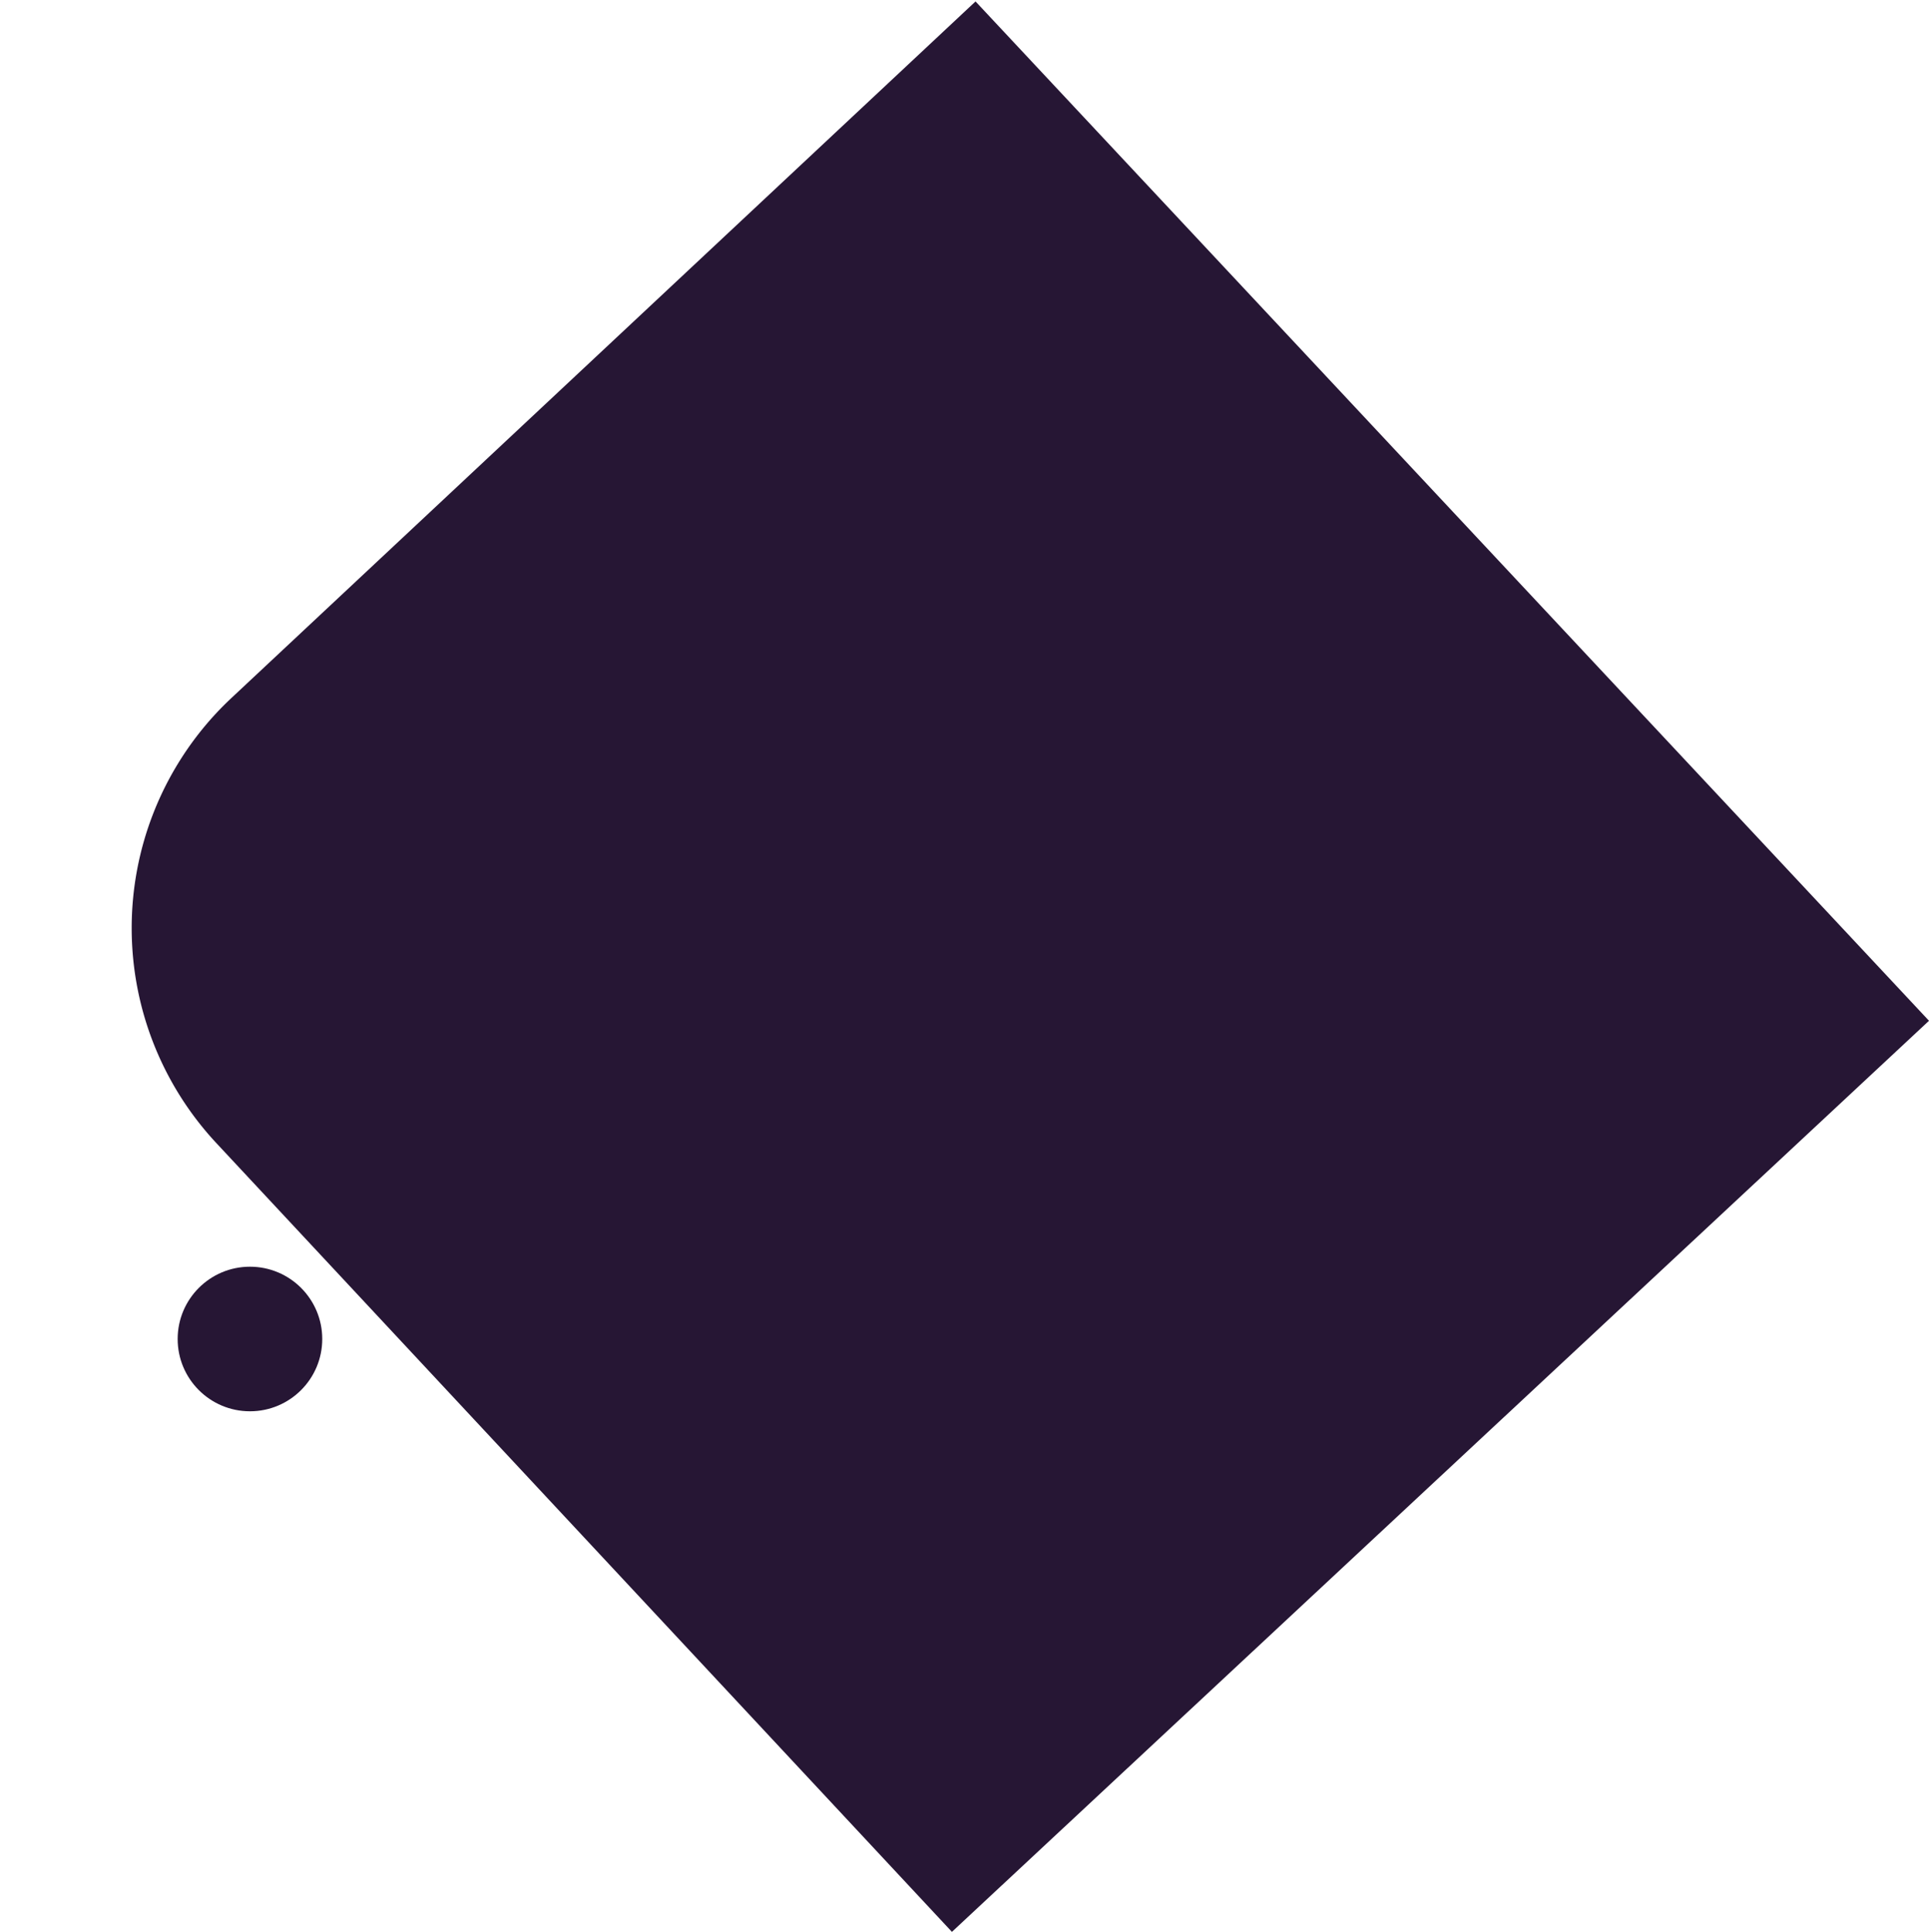 <svg xmlns="http://www.w3.org/2000/svg" width="667.074" height="668.094" viewBox="0 0 667.074 668.094"><g transform="translate(-1094.562 -2322.936)"><path d="M-.682.731,482,0V462H109A109.053,109.053,0,0,1,.279,360.861C.1,358.4,0,355.709,0,353Z" transform="translate(1432.913 2323.435) rotate(47)" fill="#261634"/><circle cx="25" cy="25" r="25" transform="translate(1156 2761)" fill="#261634"/></g></svg>